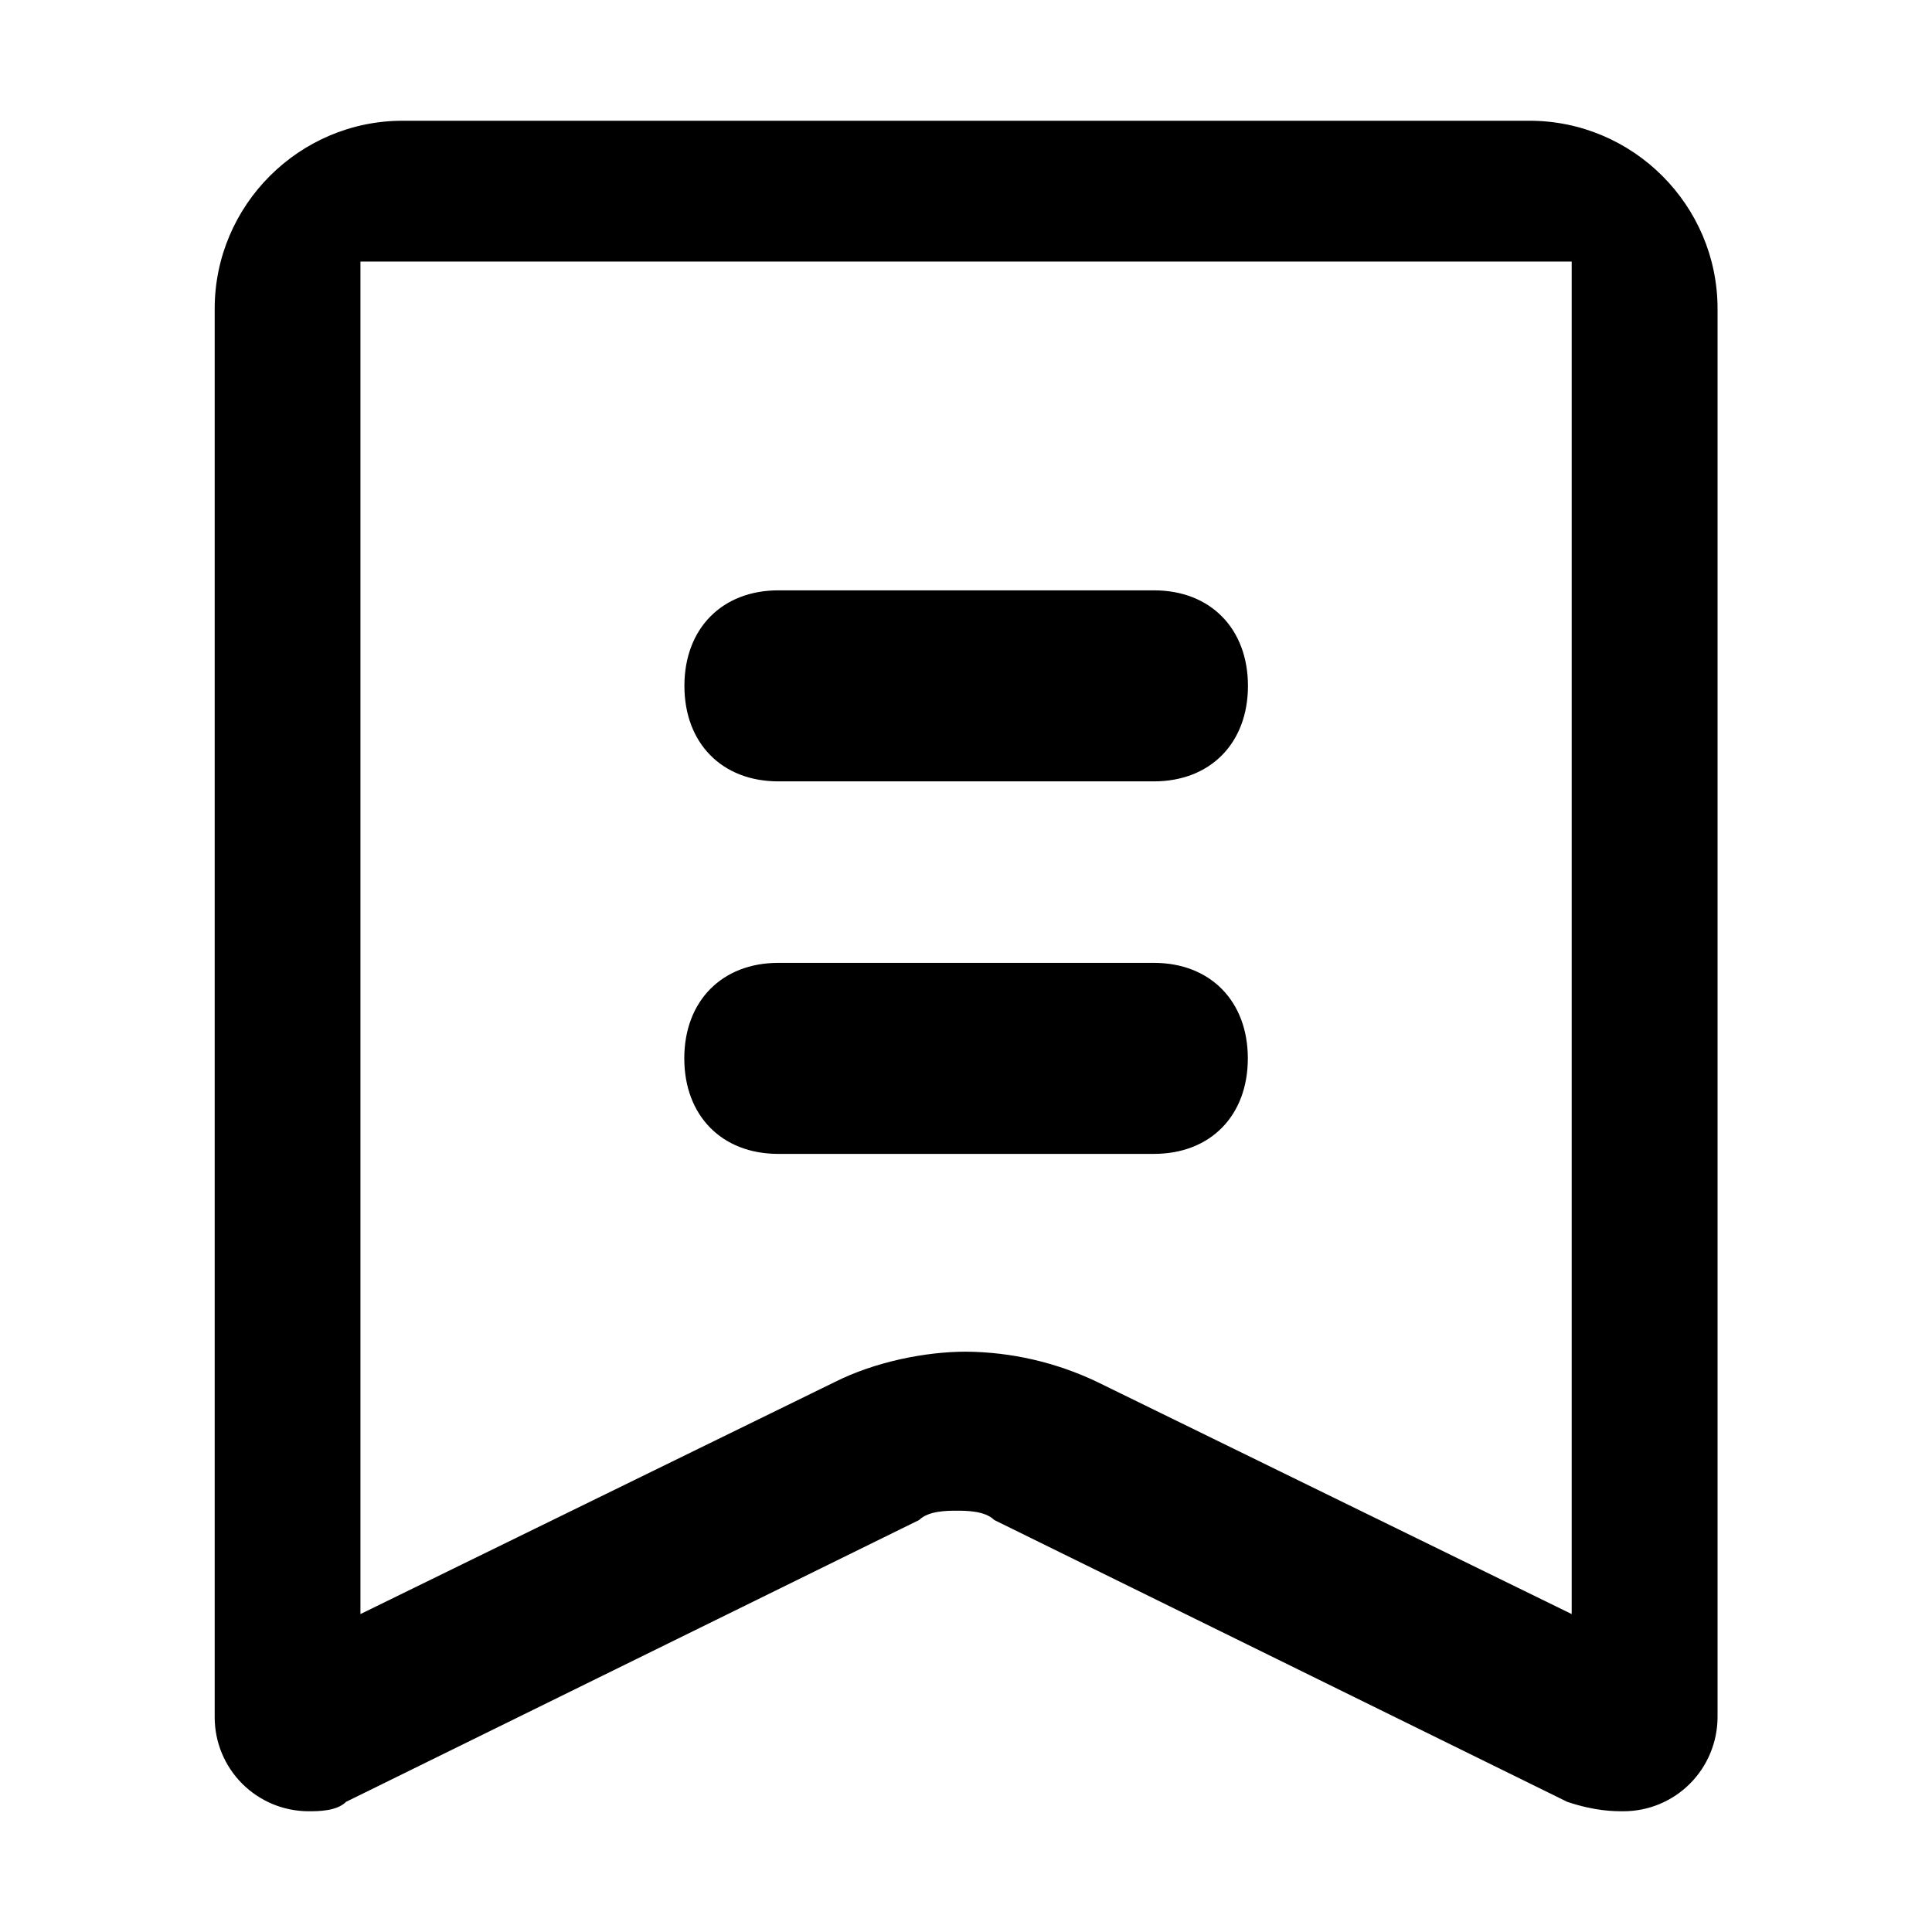 <svg xmlns="http://www.w3.org/2000/svg" width="16" height="16" viewBox="0 0 16 16" fill="none">
  <path d="M12.667 1H3.334C2.478 1 1.778 1.7 1.778 2.556V14.222C1.778 14.428 1.86 14.626 2.006 14.772C2.152 14.918 2.35 15 2.556 15C2.634 15 2.789 15 2.866 14.922L7.612 12.588C7.69 12.511 7.845 12.511 7.922 12.511C8.001 12.511 8.156 12.511 8.234 12.588L12.979 14.922C13.212 15 13.367 15 13.445 15C13.651 15 13.849 14.918 13.995 14.772C14.141 14.626 14.223 14.428 14.224 14.222V2.556C14.224 1.7 13.524 1 12.667 1ZM13.016 2.166V13.367L9.087 11.445C8.748 11.283 8.377 11.197 8 11.194C7.666 11.194 7.248 11.277 6.914 11.445L2.985 13.367V2.166H13.016Z" fill="black"/>
  <path d="M9.556 9.556H6.445C5.978 9.556 5.667 9.24 5.667 8.765C5.667 8.291 5.978 7.974 6.446 7.974H9.556C10.023 7.974 10.334 8.291 10.334 8.765C10.334 9.24 10.024 9.556 9.556 9.556ZM9.556 6.471H6.446C5.979 6.471 5.668 6.155 5.668 5.68C5.668 5.206 5.979 4.889 6.446 4.889H9.557C10.024 4.889 10.335 5.206 10.335 5.68C10.335 6.155 10.023 6.471 9.556 6.471Z" fill="black"/>
</svg>